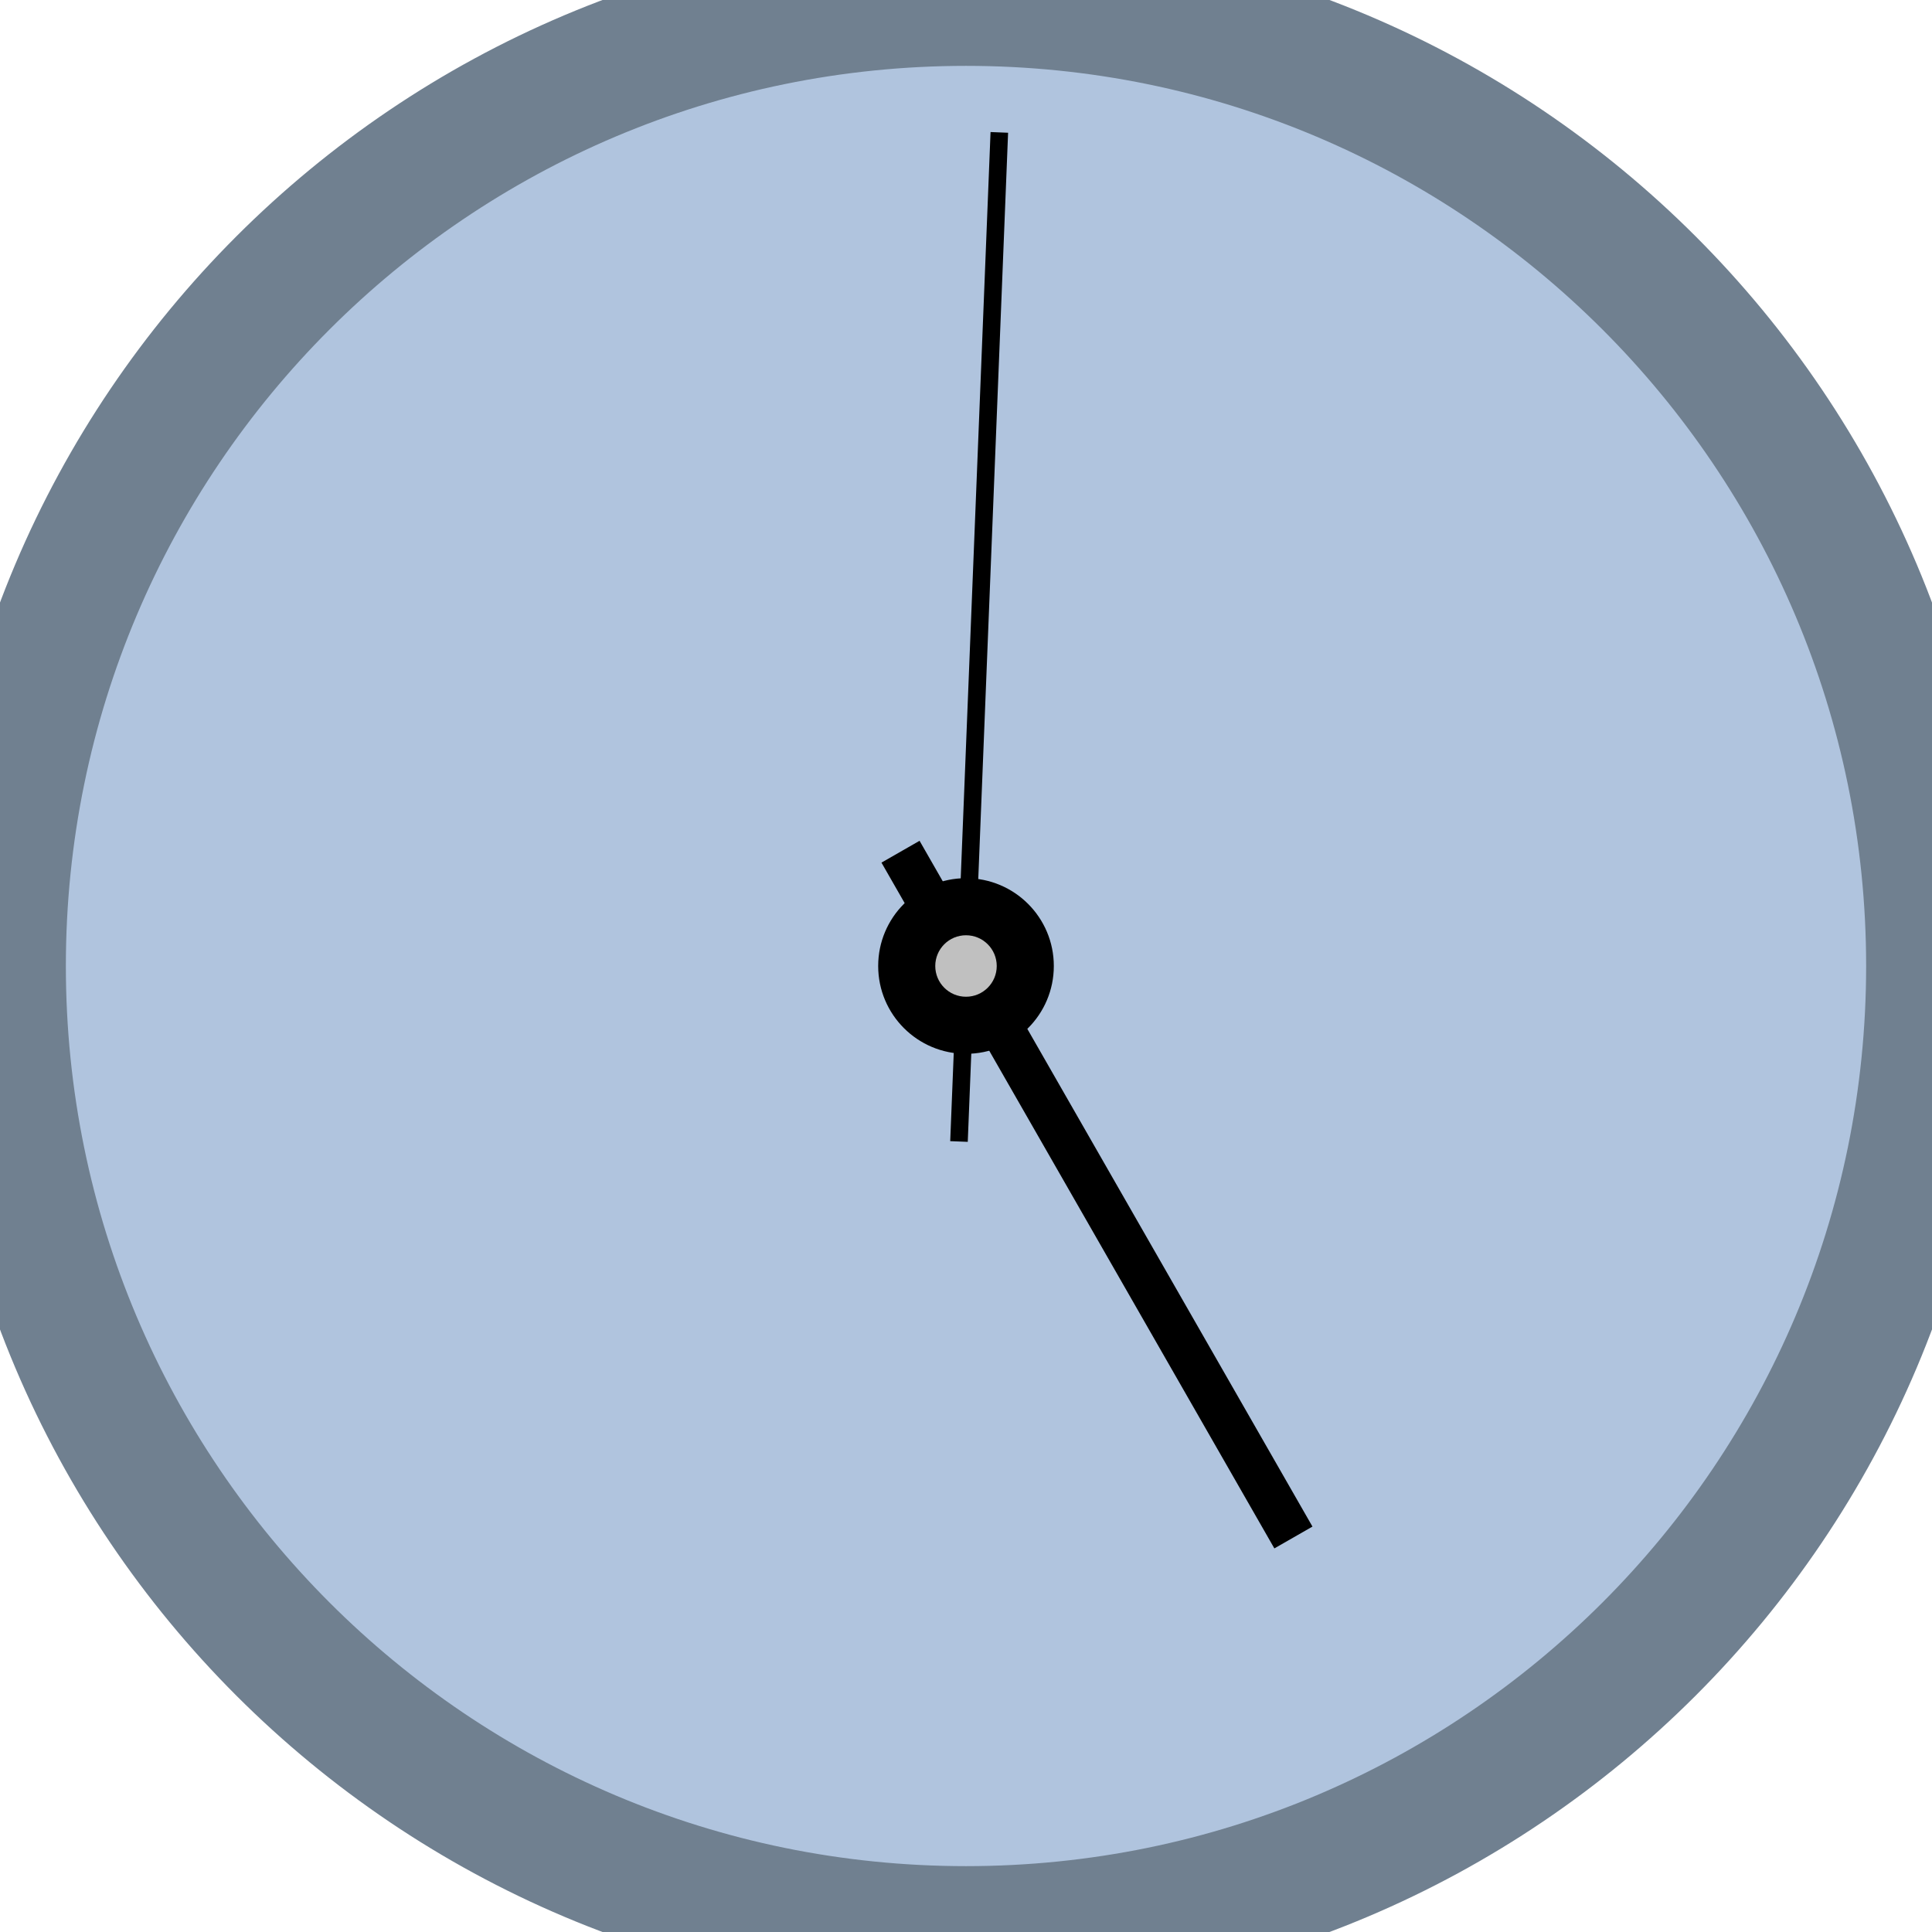 <?xml version="1.0" encoding="UTF-8"?>
<!DOCTYPE svg PUBLIC "-//W3C//DTD SVG 1.1//EN"
    "http://www.w3.org/Graphics/SVG/1.1/DTD/svg11.dtd"><svg xmlns="http://www.w3.org/2000/svg" height="400" stroke-opacity="1" viewBox="0 0 400 400" font-size="1" width="400" xmlns:xlink="http://www.w3.org/1999/xlink" stroke="rgb(0,0,0)" version="1.1"><defs></defs><g stroke-linejoin="miter" stroke-opacity="1.0" fill-opacity="1.0" stroke="rgb(112,128,144)" stroke-width="27.273" fill="rgb(176,196,222)" stroke-linecap="butt" stroke-miterlimit="10.0"><path d="M 400,200 c 0,-110.457 -89.543,-200 -200 -200c -110.457,-0 -200,89.543 -200 200c -0,110.457 89.543,200 200 200c 110.457,0 200,-89.543 200 -200Z"/></g><g stroke-linejoin="miter" stroke-opacity="1.0" fill-opacity="1.0" stroke="rgb(0,0,0)" stroke-width="0.0" fill="rgb(0,0,0)" stroke-linecap="butt" stroke-miterlimit="10.0"><path d="M 218.182,200 c 0,-10.041 -8.14,-18.182 -18.182 -18.182c -10.041,-0 -18.182,8.14 -18.182 18.182c -0,10.041 8.14,18.182 18.182 18.182c 10.041,0 18.182,-8.14 18.182 -18.182Z"/></g><g stroke-linejoin="miter" stroke-opacity="1.0" fill-opacity="0.0" stroke="rgb(0,0,0)" stroke-width="3.636" fill="rgb(0,0,0)" stroke-linecap="butt" stroke-miterlimit="10.0"><path d="M 198.548,236.335 l 8.35,-208.924 "/></g><g stroke-linejoin="miter" stroke-opacity="1.0" fill-opacity="0.0" stroke="rgb(0,0,0)" stroke-width="9.091" fill="rgb(0,0,0)" stroke-linecap="butt" stroke-miterlimit="10.0"><path d="M 186.442,176.336 l 81.346,141.985 "/></g><g stroke-linejoin="miter" stroke-opacity="1.0" fill-opacity="1.0" stroke="rgb(0,0,0)" stroke-width="0.0" fill="rgb(192,192,192)" stroke-linecap="butt" stroke-miterlimit="10.0"><path d="M 206.364,200 c 0,-3.514 -2.849,-6.364 -6.364 -6.364c -3.514,-0 -6.364,2.849 -6.364 6.364c -0,3.514 2.849,6.364 6.364 6.364c 3.514,0 6.364,-2.849 6.364 -6.364Z"/></g></svg>
